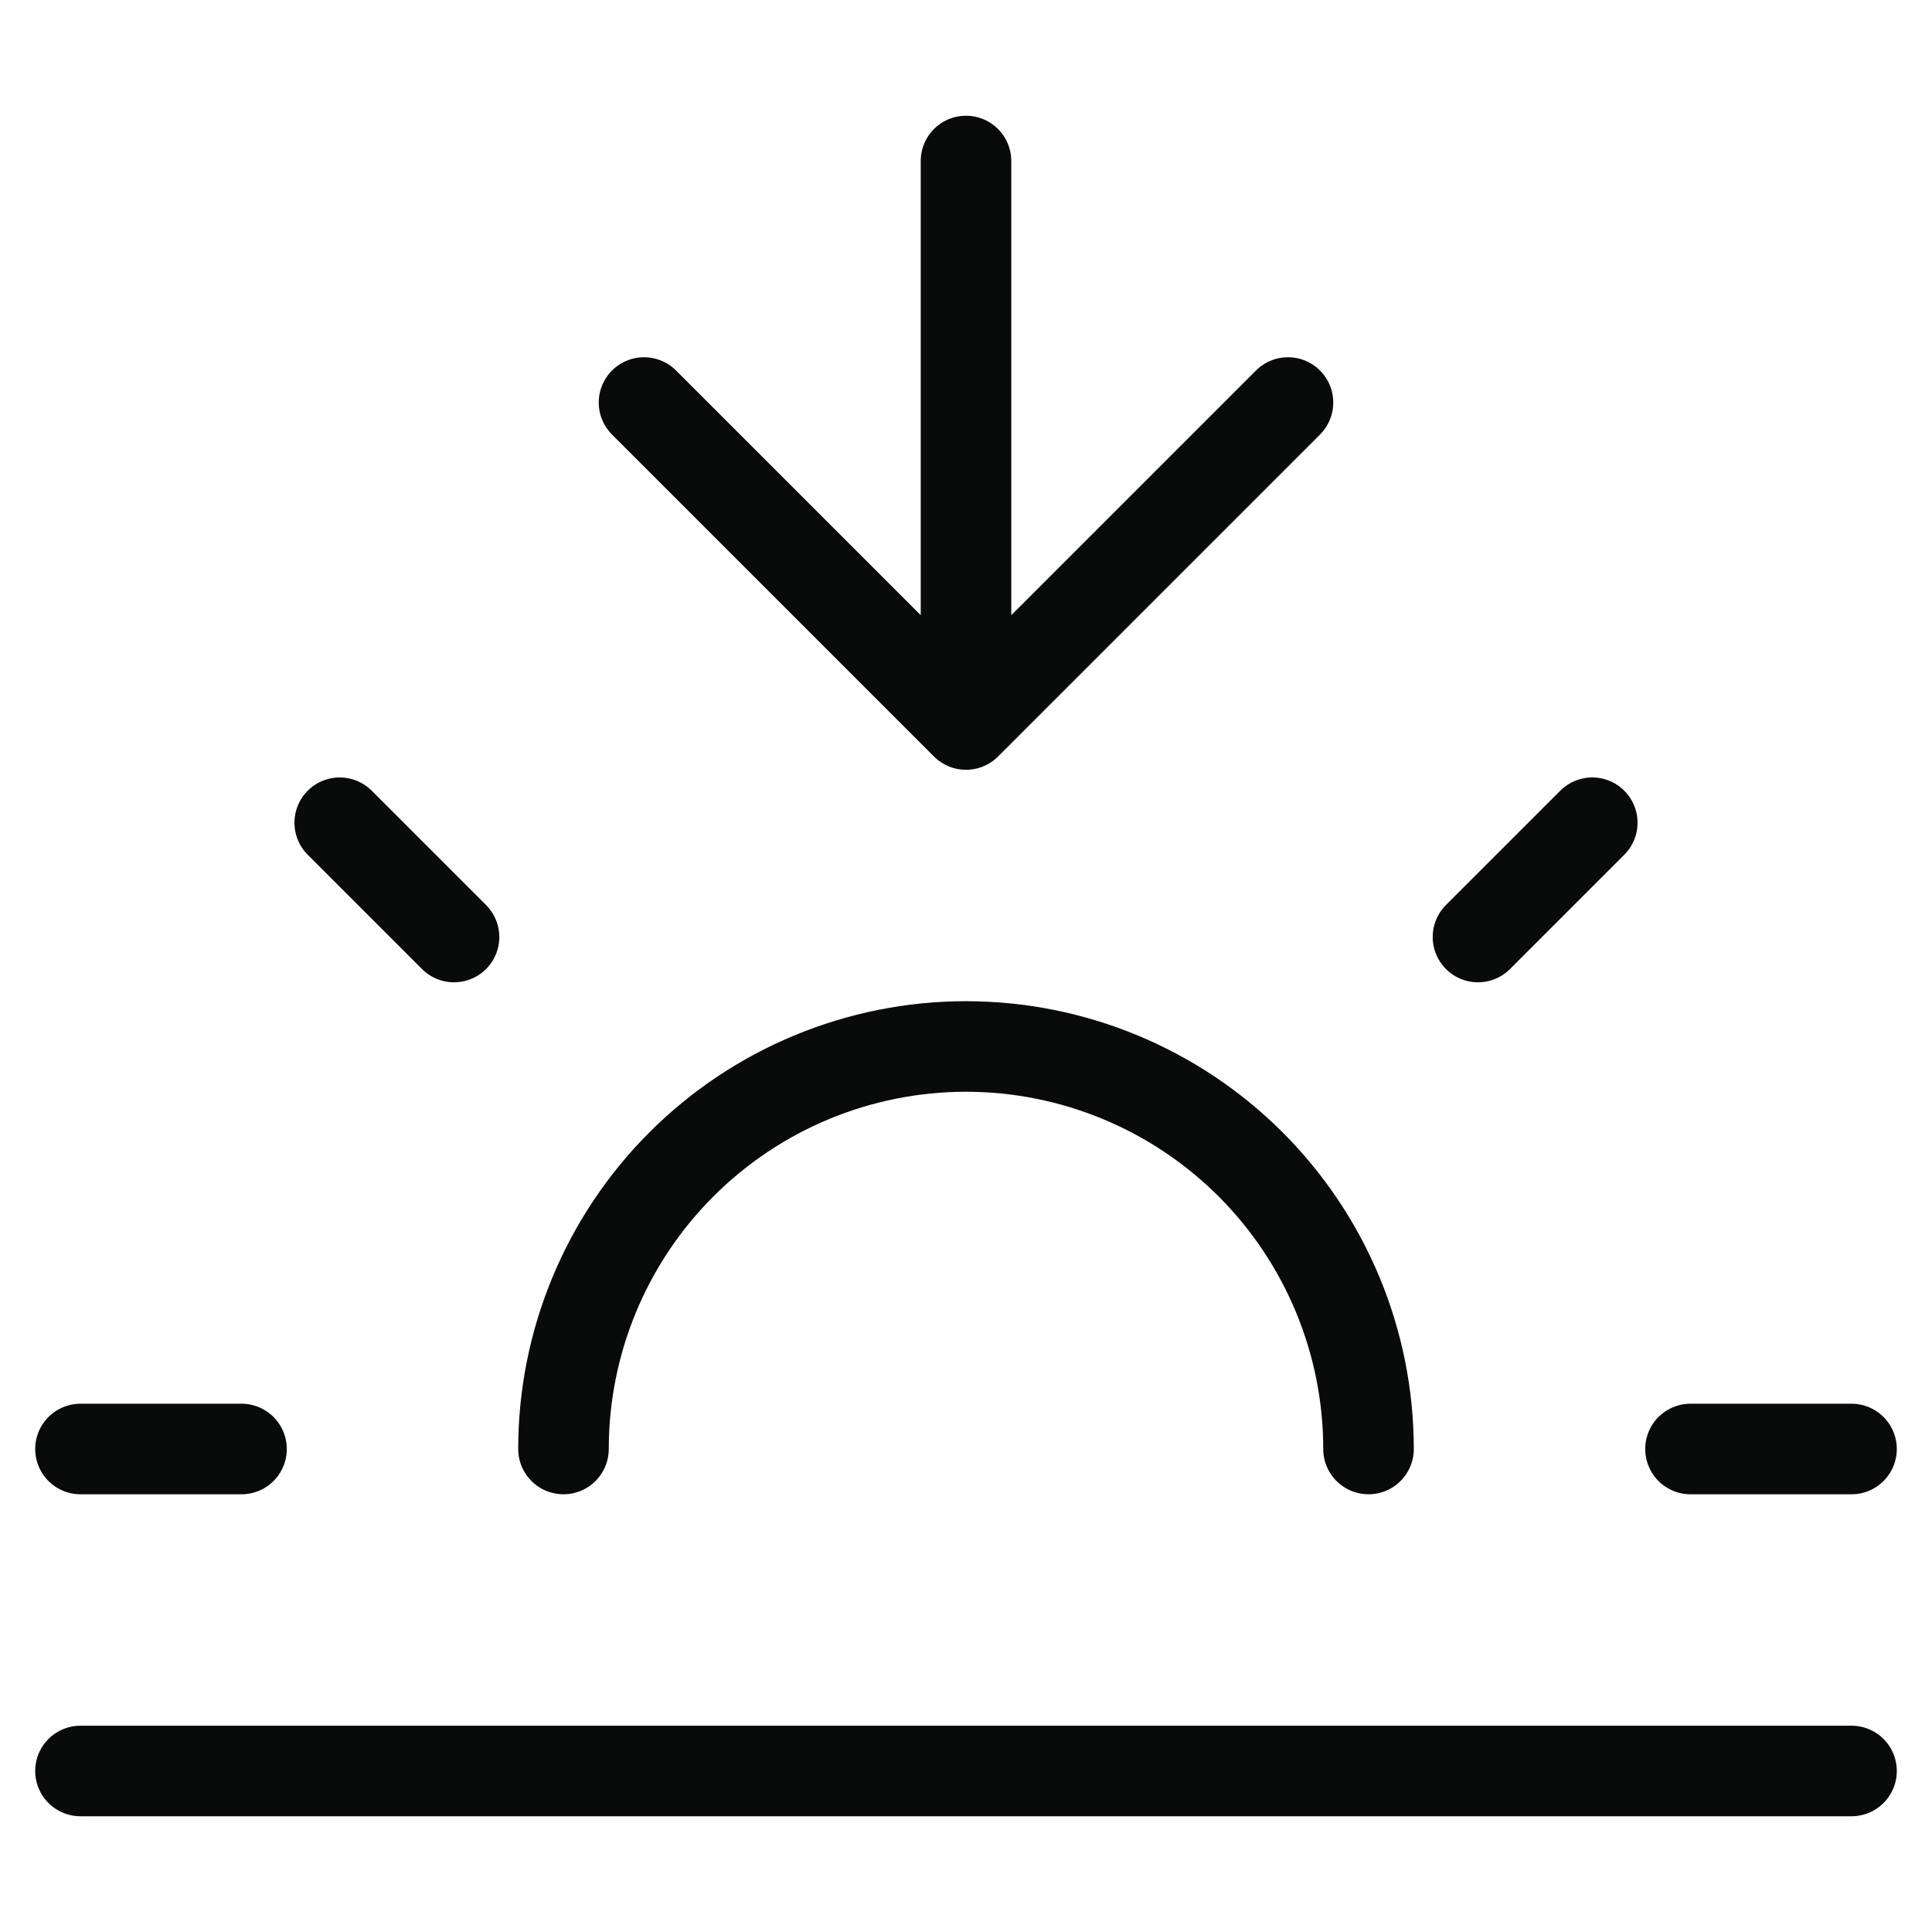 <svg width="32" height="32" viewBox="0 0 32 32" fill="none" xmlns="http://www.w3.org/2000/svg">
<path d="M22.667 24C22.667 22.232 21.964 20.536 20.714 19.286C19.464 18.036 17.768 17.333 16 17.333C14.232 17.333 12.536 18.036 11.286 19.286C10.036 20.536 9.333 22.232 9.333 24M16 12V2.667M16 12L21.333 6.667M16 12L10.667 6.667M5.627 13.627L7.52 15.52M1.333 24H4M28 24H30.667M24.48 15.52L26.373 13.627M30.667 29.333H1.333" stroke="#090A0A" stroke-width="1.5" stroke-linecap="round" stroke-linejoin="round"/>
</svg>
